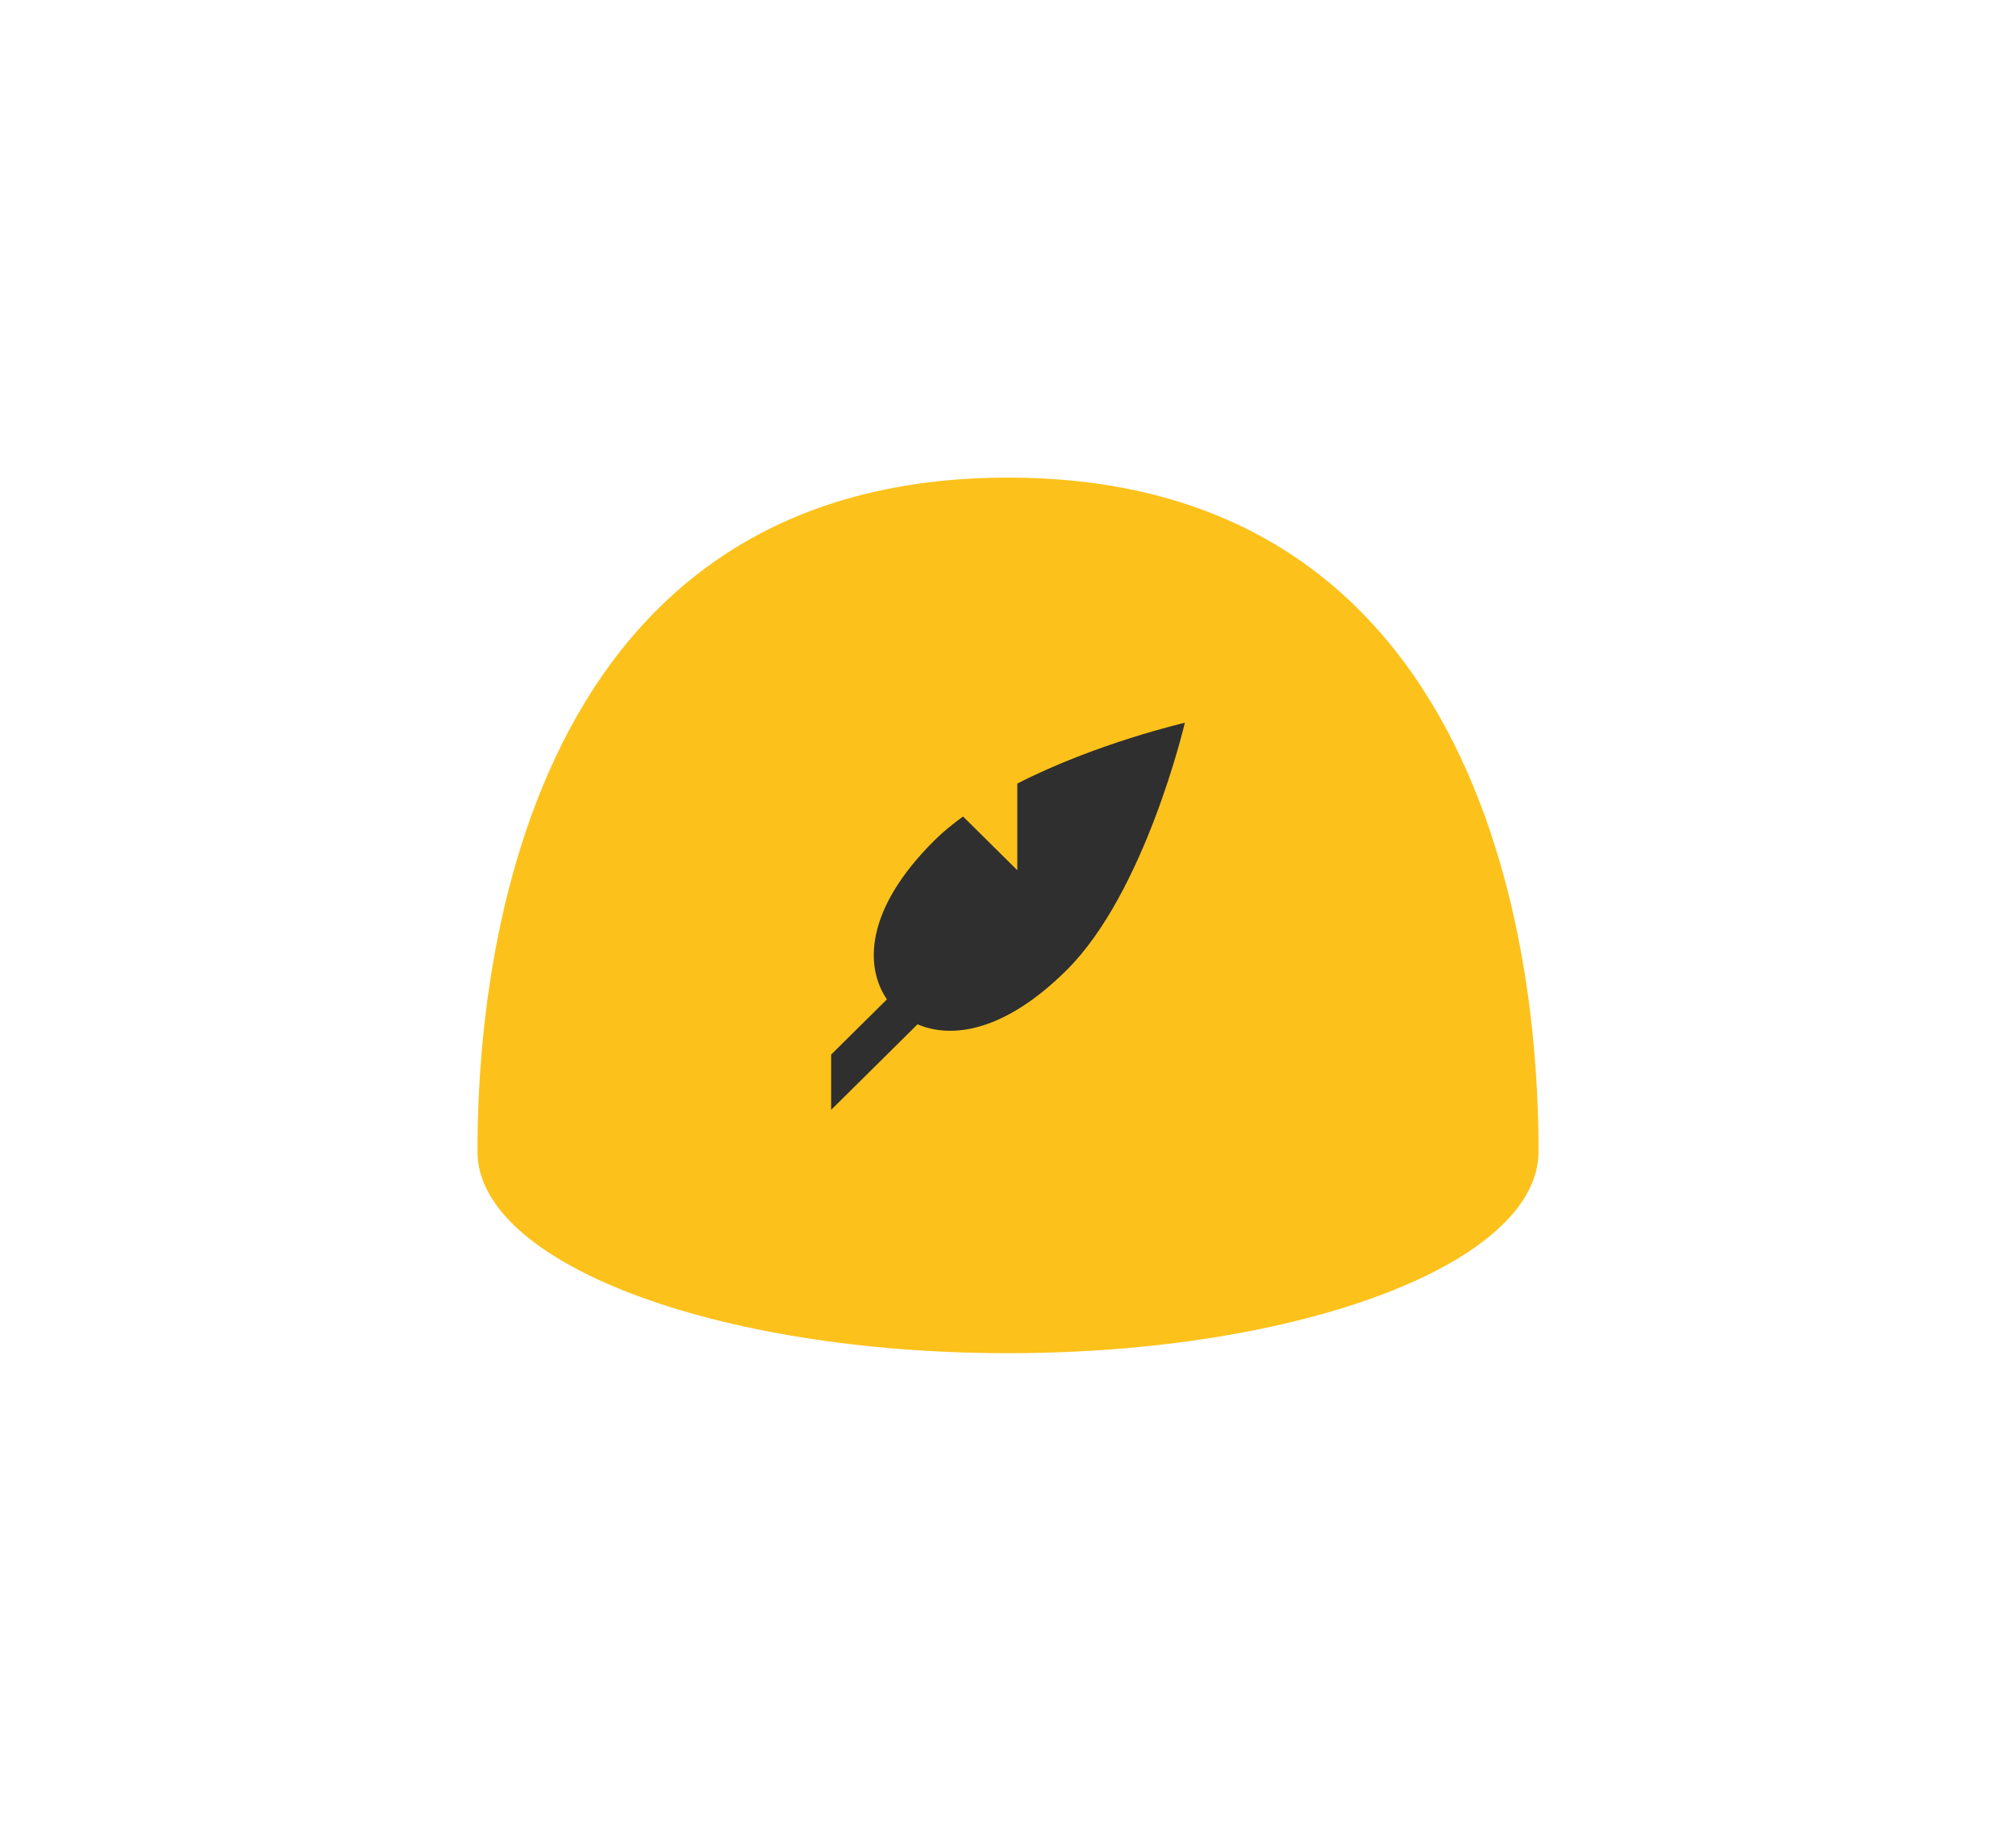 <?xml version="1.0" encoding="UTF-8"?>
<svg width="76px" height="69px" viewBox="0 0 76 69" version="1.1" xmlns="http://www.w3.org/2000/svg" xmlns:xlink="http://www.w3.org/1999/xlink">
    <!-- Generator: Sketch 49.3 (51167) - http://www.bohemiancoding.com/sketch -->
    <title>journal-entry</title>
    <desc>Created with Sketch.</desc>
    <defs>
        <filter x="-78.8%" y="-68.2%" width="257.5%" height="290.9%" filterUnits="objectBoundingBox" id="filter-1">
            <feOffset dx="0" dy="9" in="SourceAlpha" result="shadowOffsetOuter1"></feOffset>
            <feGaussianBlur stdDeviation="9" in="shadowOffsetOuter1" result="shadowBlurOuter1"></feGaussianBlur>
            <feColorMatrix values="0 0 0 0 0   0 0 0 0 0   0 0 0 0 0  0 0 0 0.5 0" type="matrix" in="shadowBlurOuter1" result="shadowMatrixOuter1"></feColorMatrix>
            <feMerge>
                <feMergeNode in="shadowMatrixOuter1"></feMergeNode>
                <feMergeNode in="SourceGraphic"></feMergeNode>
            </feMerge>
        </filter>
    </defs>
    <g id="Symbols" stroke="none" stroke-width="1" fill="none" fill-rule="evenodd">
        <g id="Card---Journal-Copy-2" transform="translate(-3, -64)">
            <g id="journal-entry" filter="url(#filter-1)" transform="translate(21, 73)">
                <path d="M20,0 C0.464,0 0,21.205 0,25.403 C0,29.6 8.954,33 20,33 C31.049,33 40,29.597 40,25.403 C40,21.205 39.539,0 20,0 Z" id="Shape" fill="#FCC21B" fill-rule="nonzero"></path>
                <path d="M20.351,11.531 L20.351,14.798 L18.305,12.772 C17.92,13.053 17.556,13.347 17.239,13.661 C14.572,16.301 14.611,18.462 15.435,19.665 L13.333,21.745 L13.333,23.829 L16.59,20.605 C17.857,21.148 19.839,20.912 22.201,18.573 C25.178,15.626 26.667,9.24 26.667,9.24 C26.667,9.24 23.332,10.006 20.351,11.531" id="Fill-17" fill="#2F2F2F"></path>
            </g>
        </g>
    </g>
</svg>